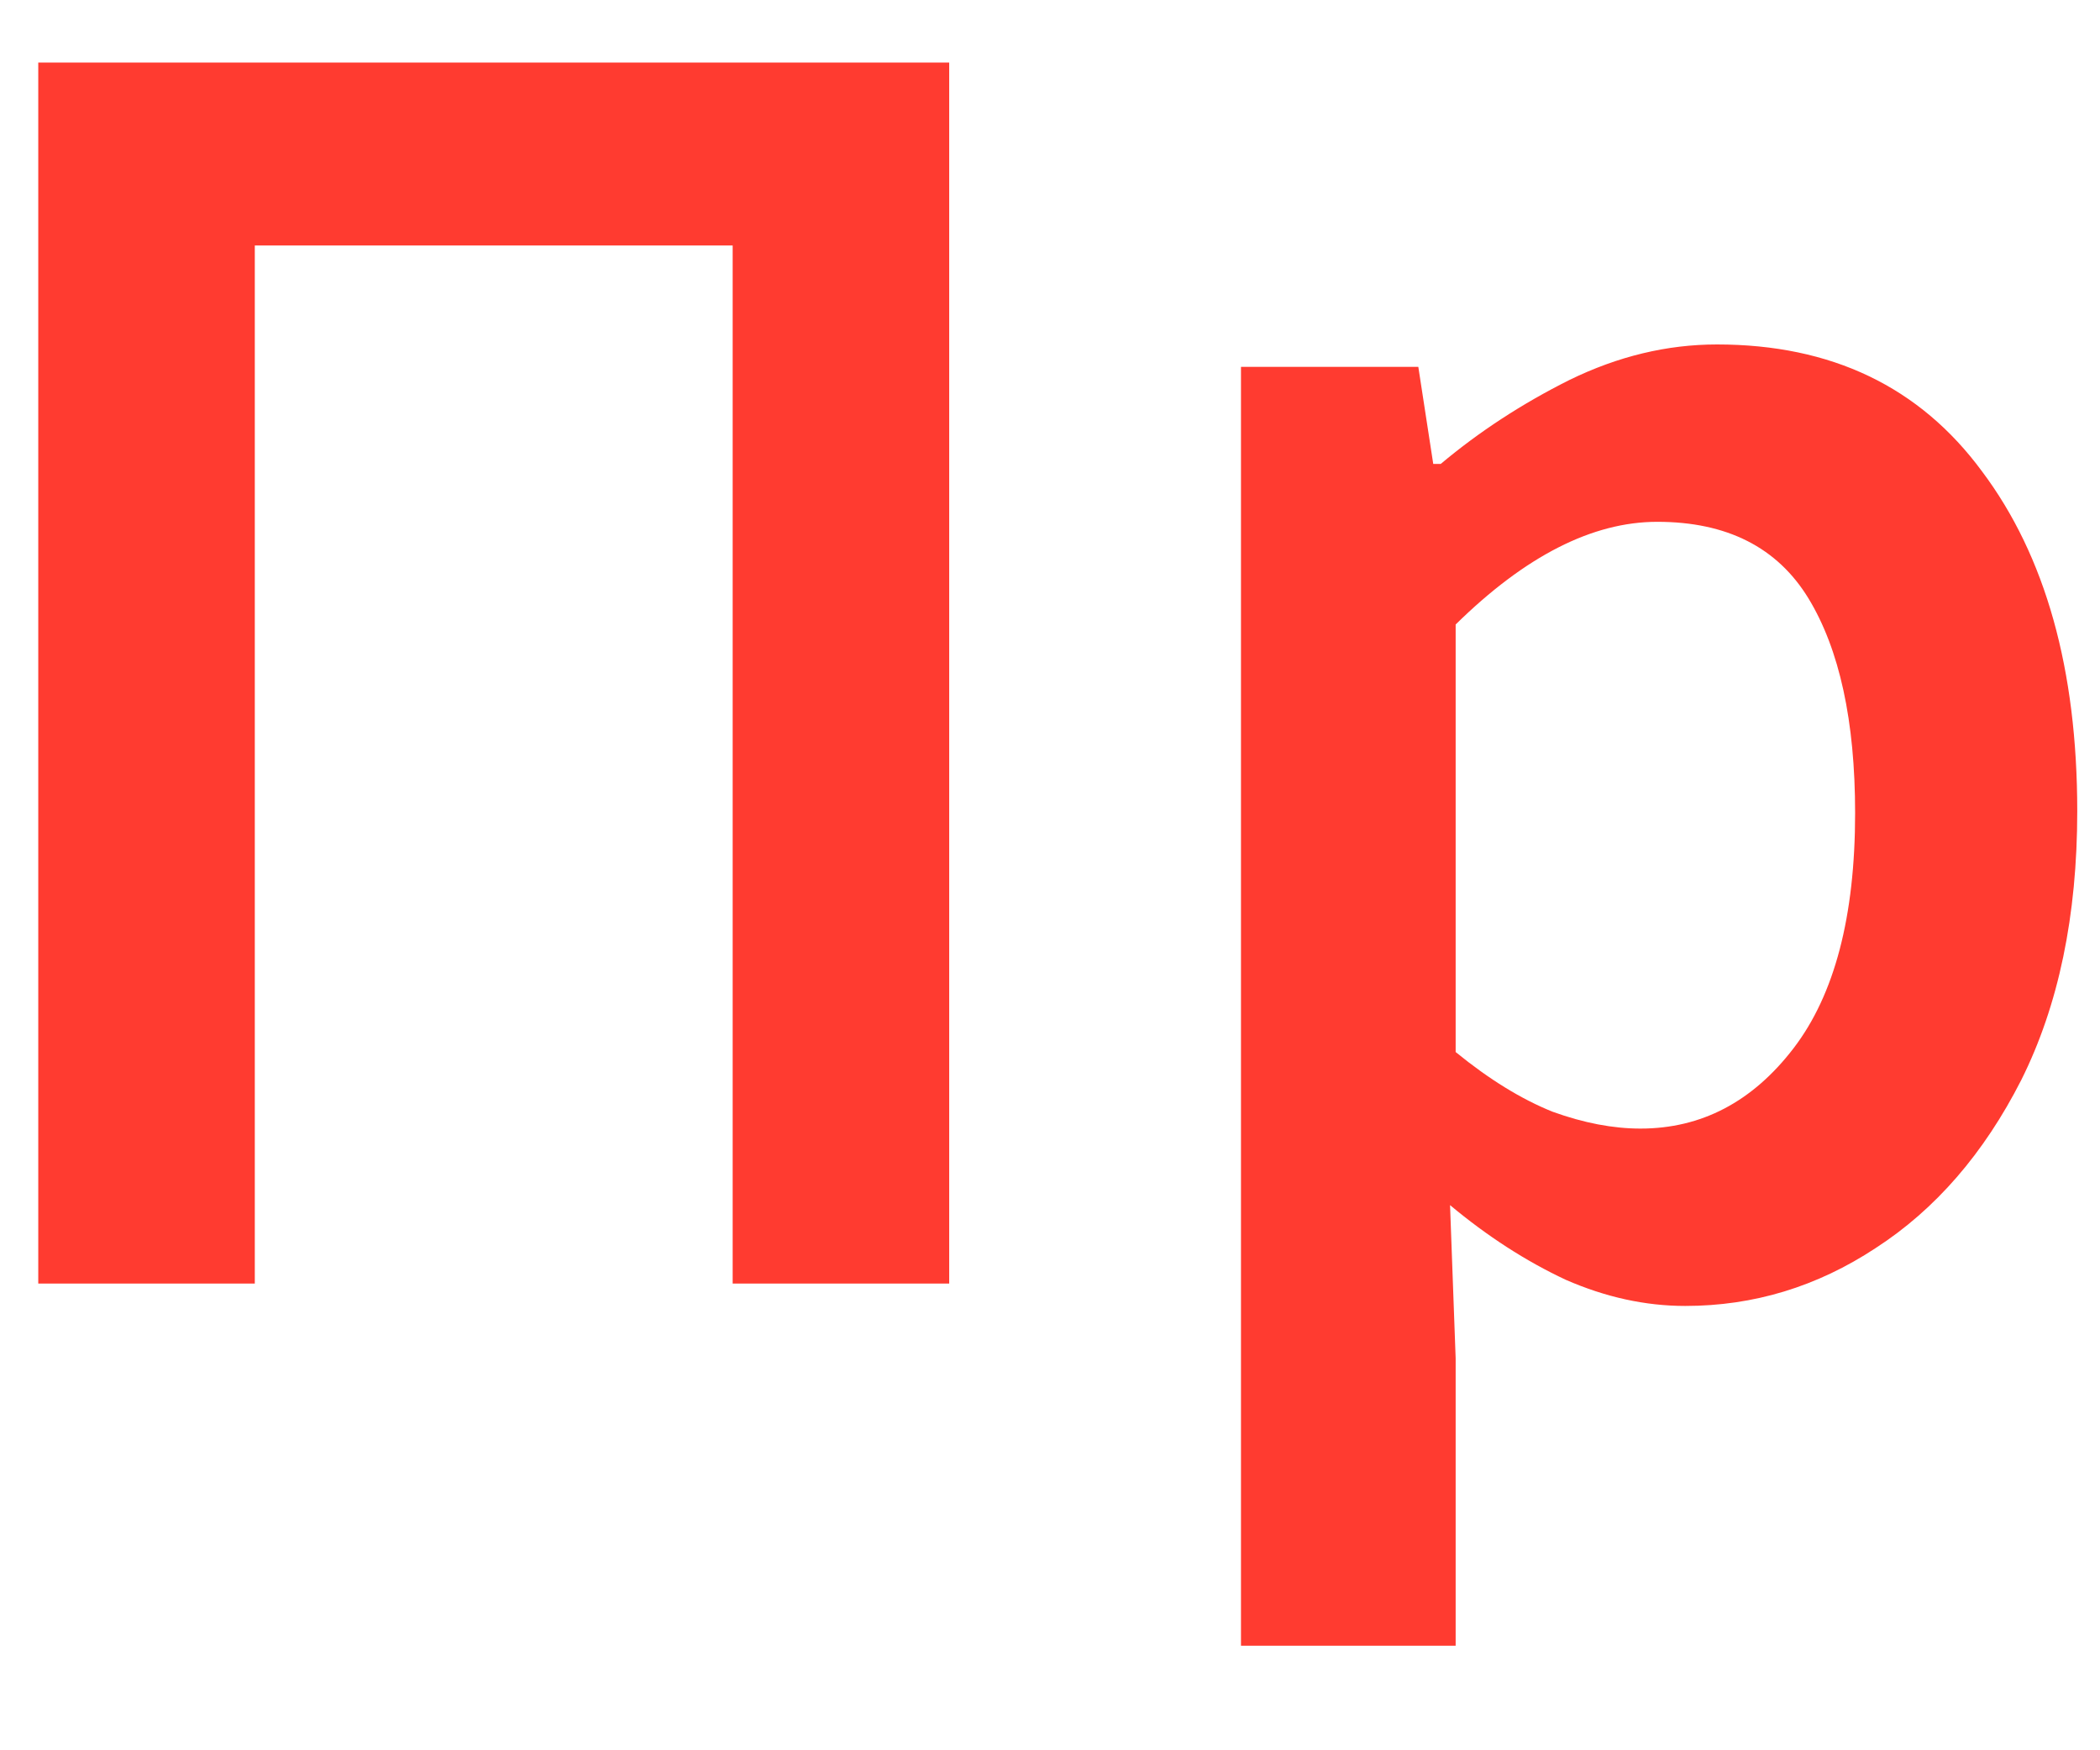 <svg width="18" height="15" viewBox="0 0 18 15" fill="none" xmlns="http://www.w3.org/2000/svg">
<rect width="18" height="15" fill="#F5F5F5"/>
<g clip-path="url(#clip0_751_38745)">
<rect width="1440" height="812" transform="translate(-1307 -745)" fill="white"/>
<path d="M0.328 11V0.536H8.136V11H6.28V2.104H2.184V11H0.328ZM10.637 14.104V3.144H12.157L12.285 3.976H12.349C12.679 3.699 13.047 3.459 13.453 3.256C13.869 3.053 14.29 2.952 14.717 2.952C15.698 2.952 16.455 3.315 16.989 4.04C17.533 4.765 17.805 5.736 17.805 6.952C17.805 7.848 17.645 8.616 17.325 9.256C17.005 9.885 16.589 10.365 16.077 10.696C15.575 11.027 15.031 11.192 14.445 11.192C14.103 11.192 13.762 11.117 13.421 10.968C13.079 10.808 12.749 10.595 12.429 10.328L12.477 11.64V14.104H10.637ZM14.061 9.672C14.583 9.672 15.021 9.443 15.373 8.984C15.725 8.525 15.901 7.853 15.901 6.968C15.901 6.179 15.767 5.565 15.501 5.128C15.234 4.691 14.802 4.472 14.205 4.472C13.65 4.472 13.074 4.765 12.477 5.352V9.016C12.765 9.251 13.042 9.421 13.309 9.528C13.575 9.624 13.826 9.672 14.061 9.672Z" fill="#FF3B30"/>
</g>
<defs>
<clipPath id="clip0_751_38745">
<rect width="1440" height="812" fill="white" transform="translate(-1307 -745)"/>
</clipPath>
</defs>
</svg>
